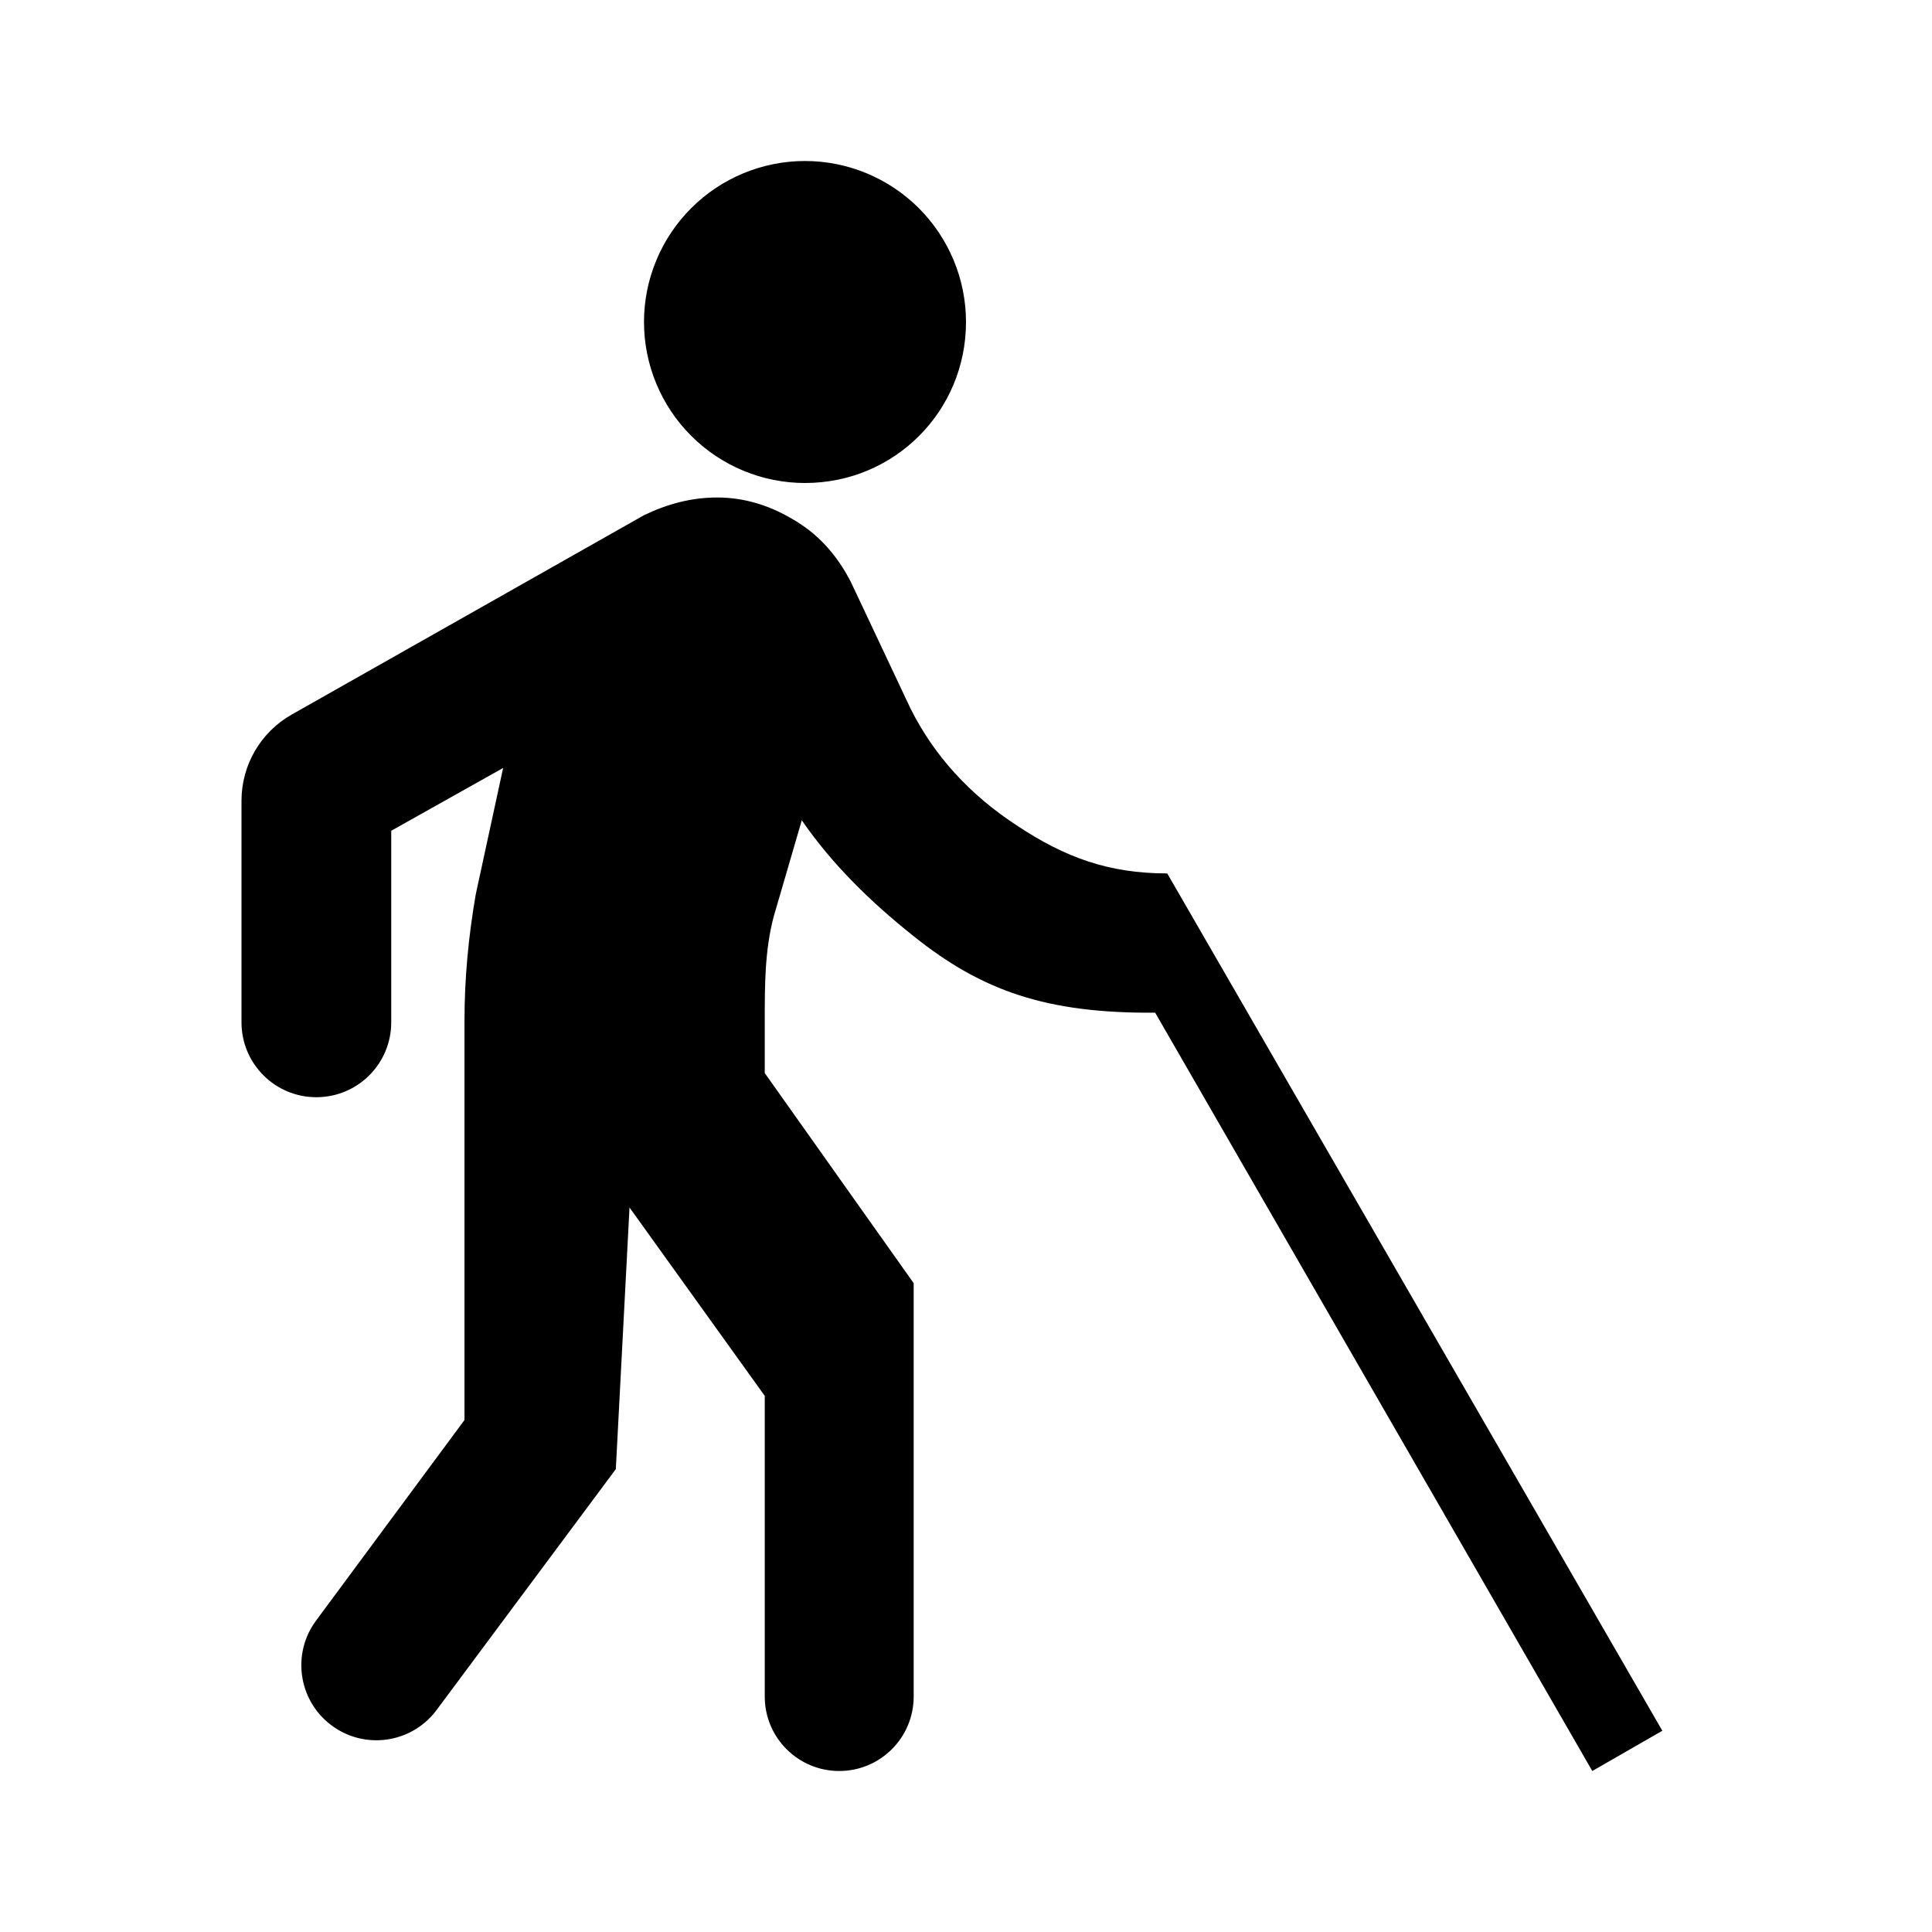 <svg width="24" height="24" viewBox="0 0 24 24" fill="none" xmlns="http://www.w3.org/2000/svg">
  <path d="M8 4C8 3.47 8.211 2.961 8.586 2.586C8.961 2.211 9.47 2 10 2C10.53 2 11.039 2.211 11.414 2.586C11.789 2.961 12 3.47 12 4C12 5.11 11.11 6 10 6C9.47 6 8.961 5.789 8.586 5.414C8.211 5.039 8 4.53 8 4ZM20.65 21.5L14.5 10.85C13.77 10.85 13.23 10.65 12.64 10.26C12.04 9.87 11.6 9.38 11.31 8.8L10.57 7.23C10.39 6.88 10.15 6.62 9.83 6.44C9.54 6.27 9.23 6.18 8.91 6.18C8.59 6.18 8.29 6.26 8 6.4L3.623 8.877C3.238 9.095 3 9.504 3 9.946V12.7C3 13.214 3.416 13.63 3.93 13.63C4.444 13.63 4.86 13.214 4.86 12.7V10.32L6.25 9.54L5.91 11.11C5.82 11.63 5.77 12.15 5.77 12.68V17.64L3.926 20.132C3.623 20.541 3.705 21.118 4.11 21.427C4.523 21.742 5.113 21.659 5.423 21.243L7.65 18.25L7.82 15L9.5 17.34V21.075C9.5 21.586 9.914 22 10.425 22C10.936 22 11.35 21.586 11.35 21.075V15.94L9.5 13.33V12.68C9.5 12.24 9.5 11.81 9.61 11.39L9.96 10.19C10.34 10.74 10.81 11.2 11.35 11.63C12.2 12.31 13 12.59 14.35 12.58L19.78 22L20.65 21.5Z" fill="currentColor" />
</svg>
